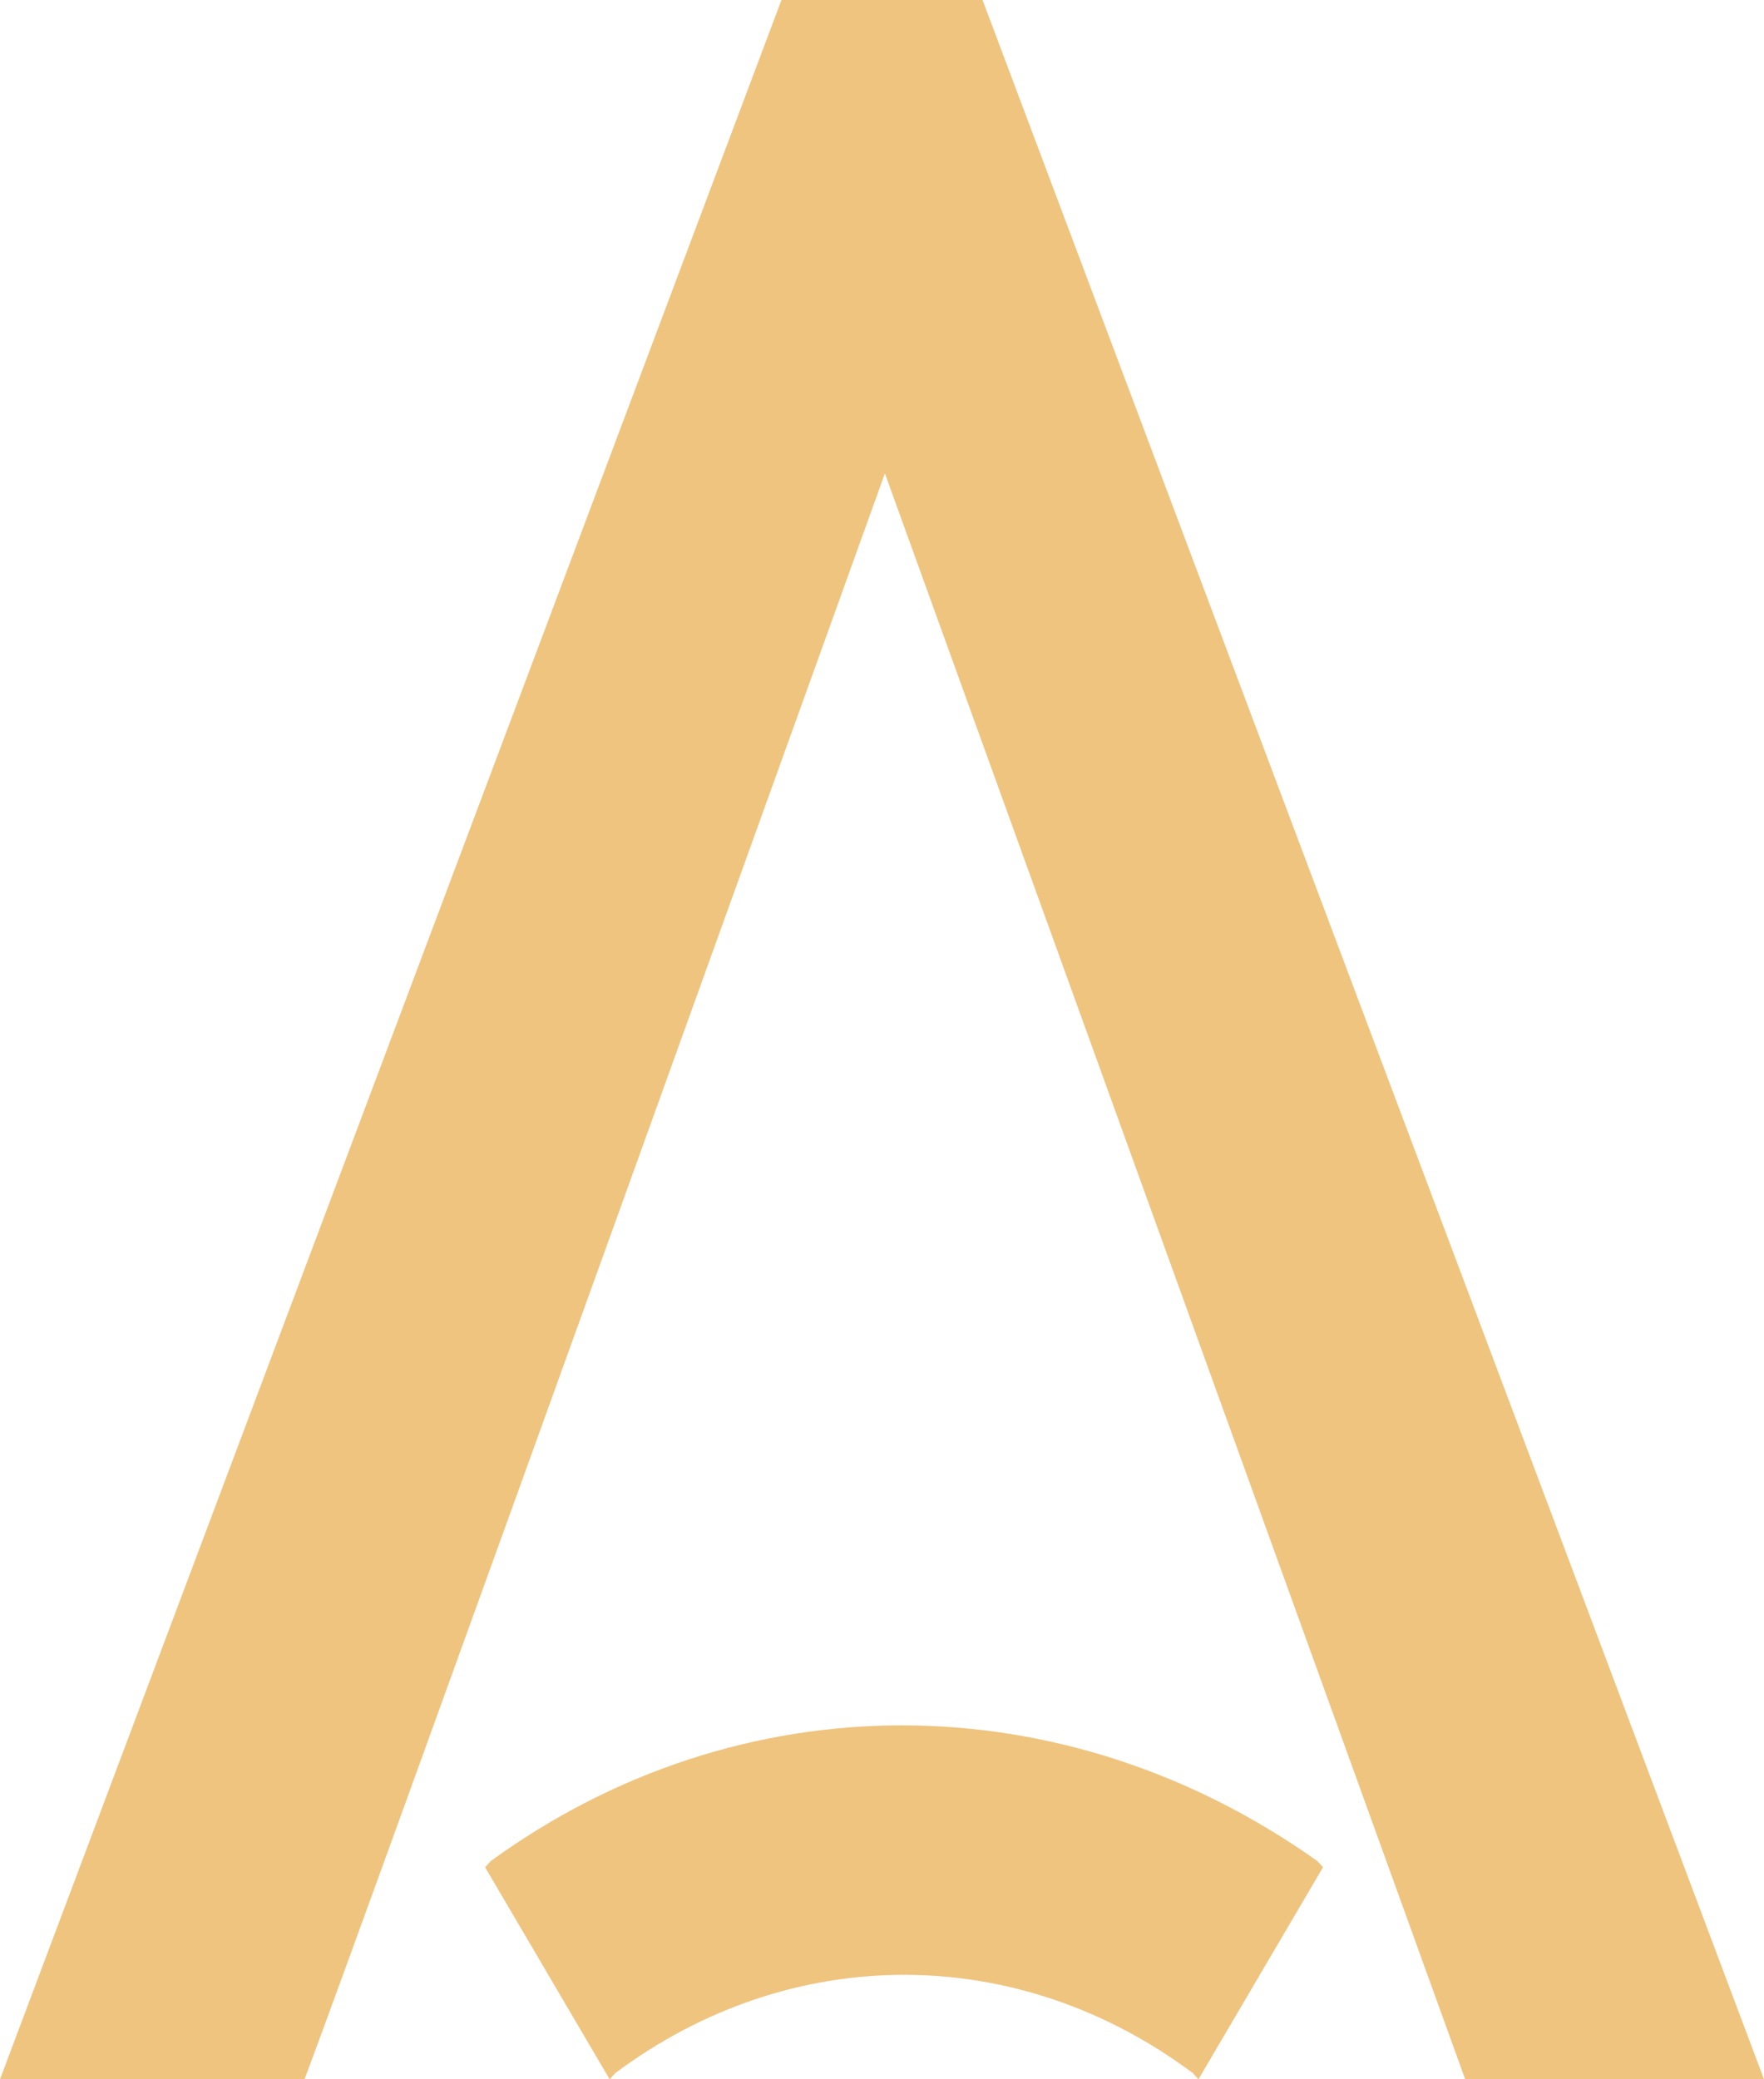 <svg width="28" height="33" viewBox="0 0 28 33" fill="none" xmlns="http://www.w3.org/2000/svg">
<path d="M7.79 29.536L7.7 29.635L9.677 33L9.767 32.901C12.553 30.822 16.148 30.822 18.933 32.901L19.023 33L21 29.635L20.91 29.536C16.866 26.665 11.744 26.665 7.79 29.536Z" fill="#EFC47F"/>
<path d="M12.404 0L0 33H4.834C5.837 30.337 14.046 7.513 14.046 7.513L23.257 33H28L15.596 0H12.404Z" fill="#EFC47F"/>
</svg>
